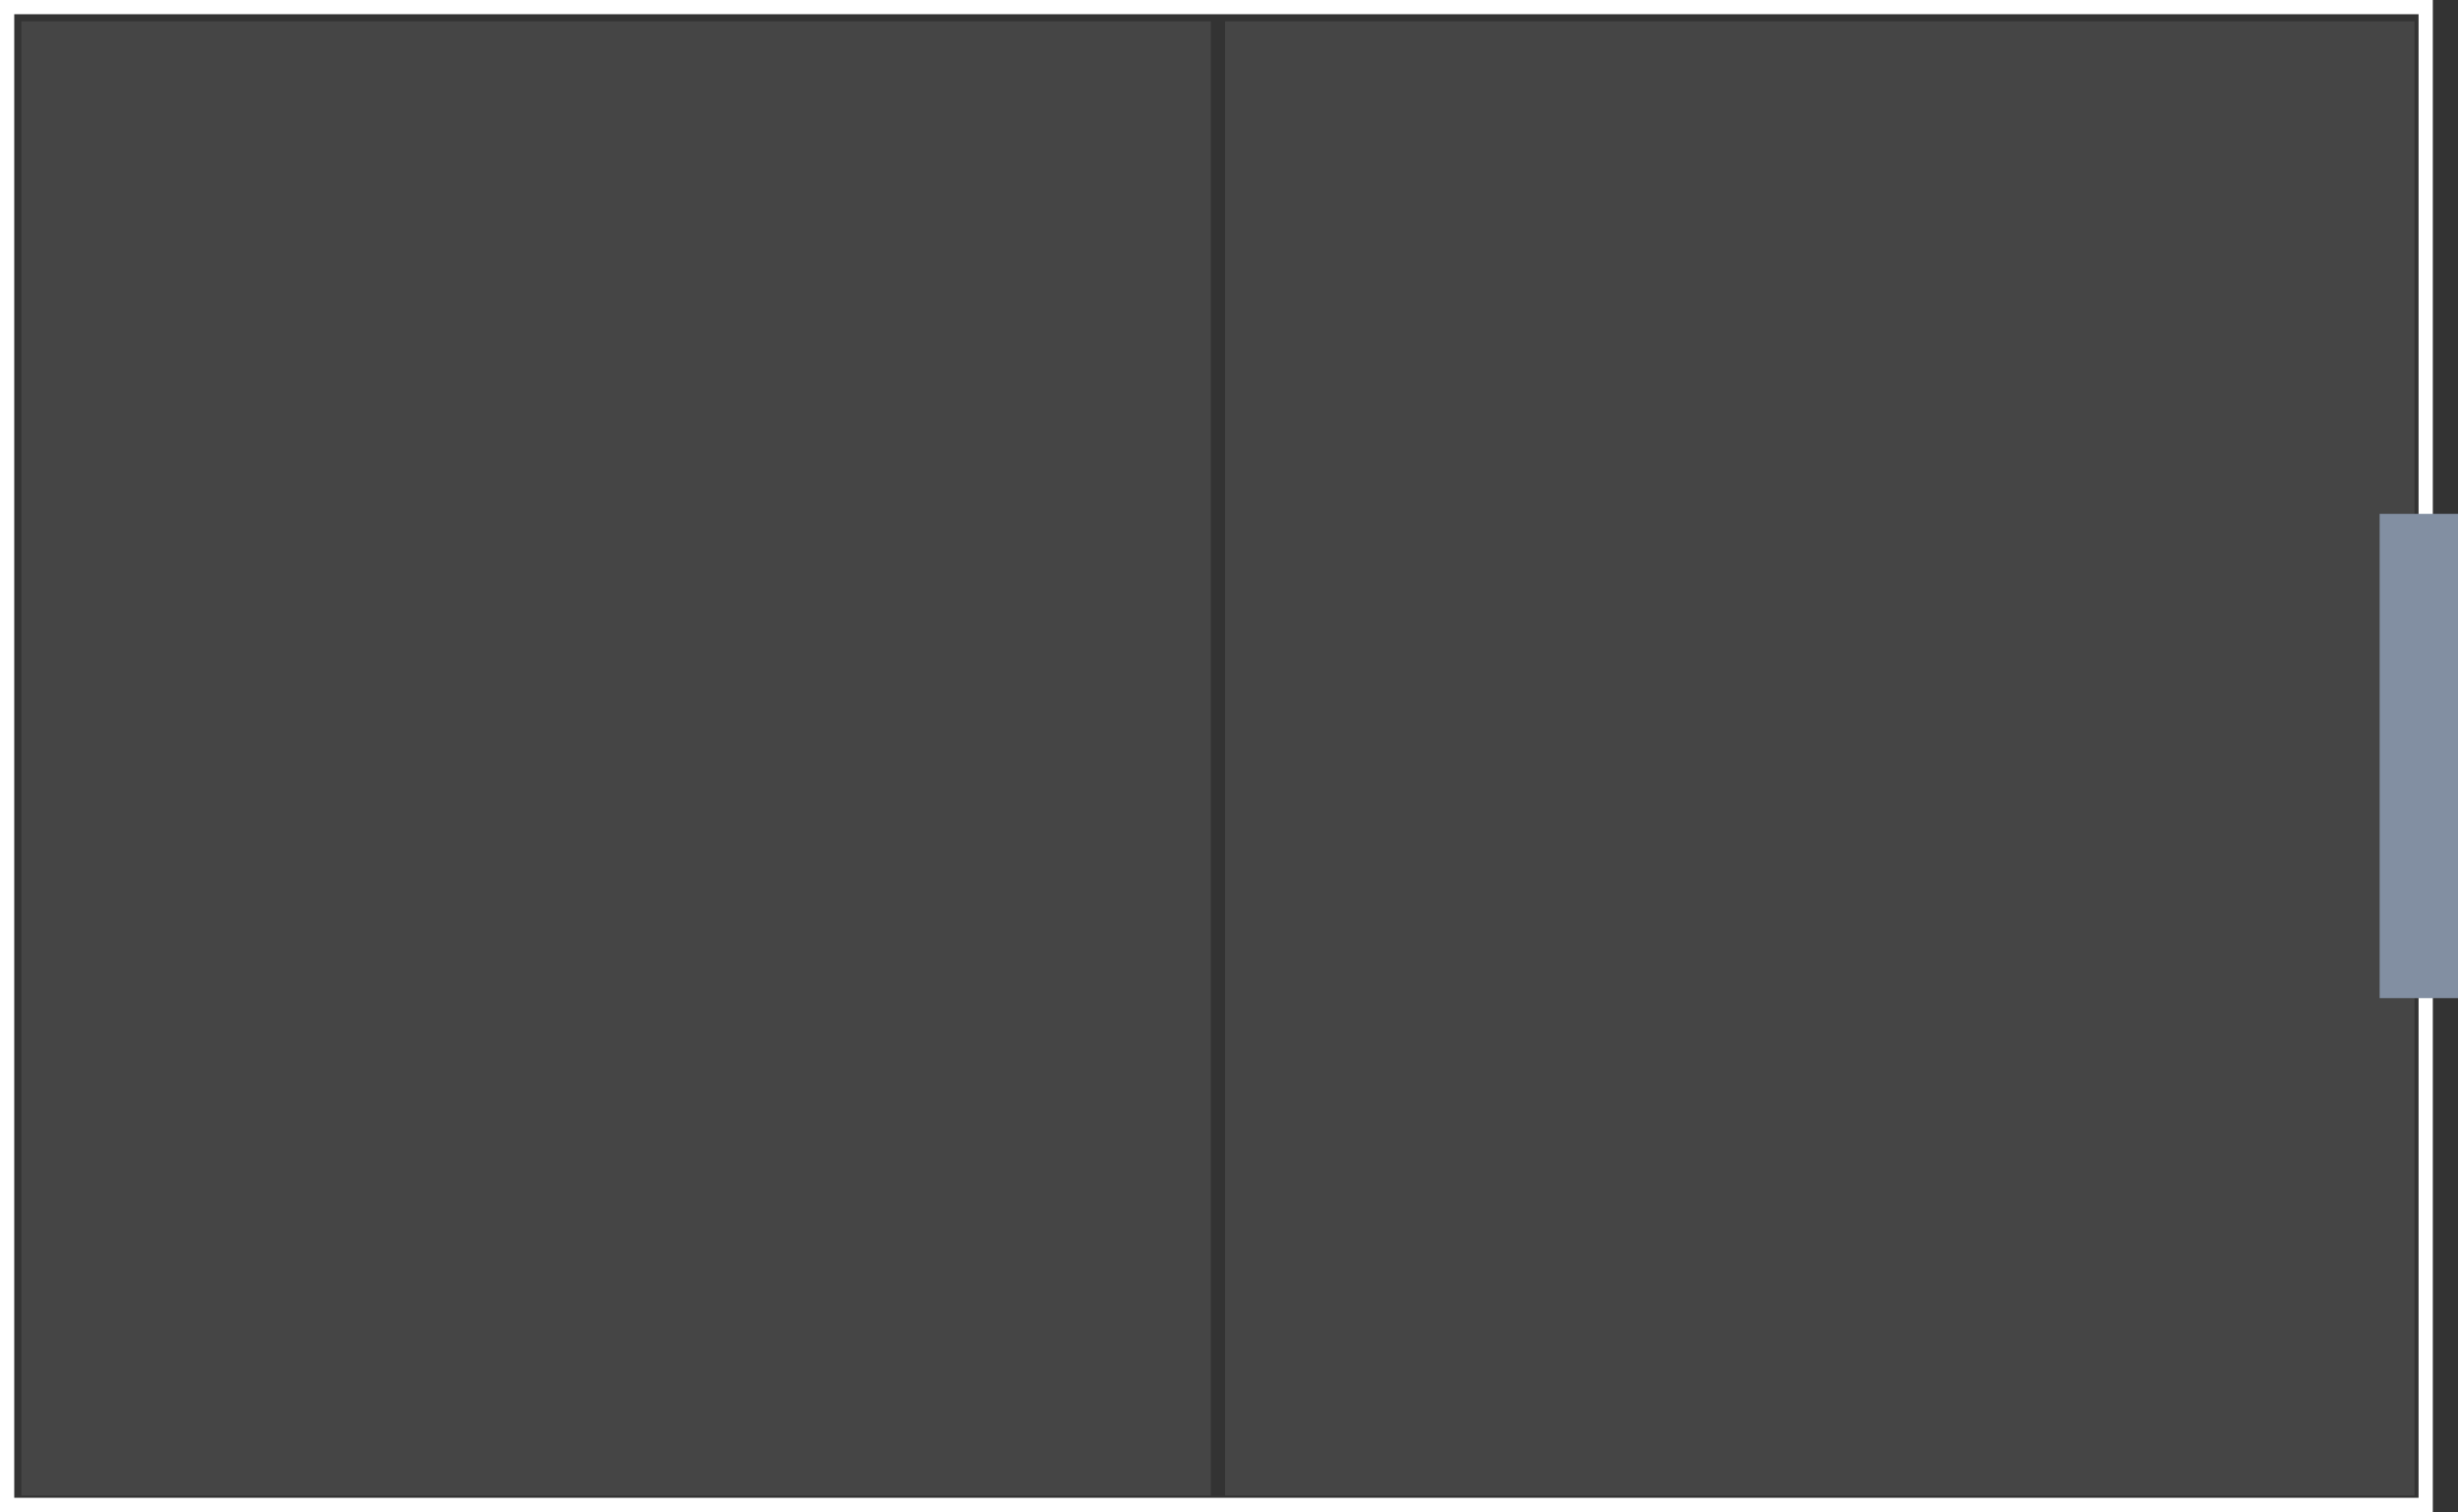 <svg xmlns="http://www.w3.org/2000/svg" width="345.108" height="212.309" viewBox="0 0 345.108 212.309">
  <rect x="0" y="0" width="345.108" height="212.309" fill="#333333" stroke="none"/>
  <g id="Group_158044" data-name="Group 158044" transform="translate(-939.203 -719.269)">
    <g id="Group_158042" data-name="Group 158042" transform="translate(-1.934 2.269)">
      <g id="Group_158043" data-name="Group 158043">
        <rect id="Rectangle_110290" data-name="Rectangle 110290" width="167" height="207" transform="translate(944.137 720)" fill="#fff" opacity="0.09"/>
        <rect id="Rectangle_110291" data-name="Rectangle 110291" width="167" height="207" transform="translate(1113.137 720)" fill="#fff" opacity="0.09"/>
        <path id="Path_231686" data-name="Path 231686" d="M7819,1089h339.573v210.309H7819Z" transform="translate(-6876.863 -371)" fill="none" stroke="#fff" stroke-width="2"/>
      </g>
    </g>
    <path id="Path_231804" data-name="Path 231804" d="M0,0H11V68H0V0Z" transform="translate(1273.311 791.424)" fill="#828fa2"/>
  </g>
</svg>
